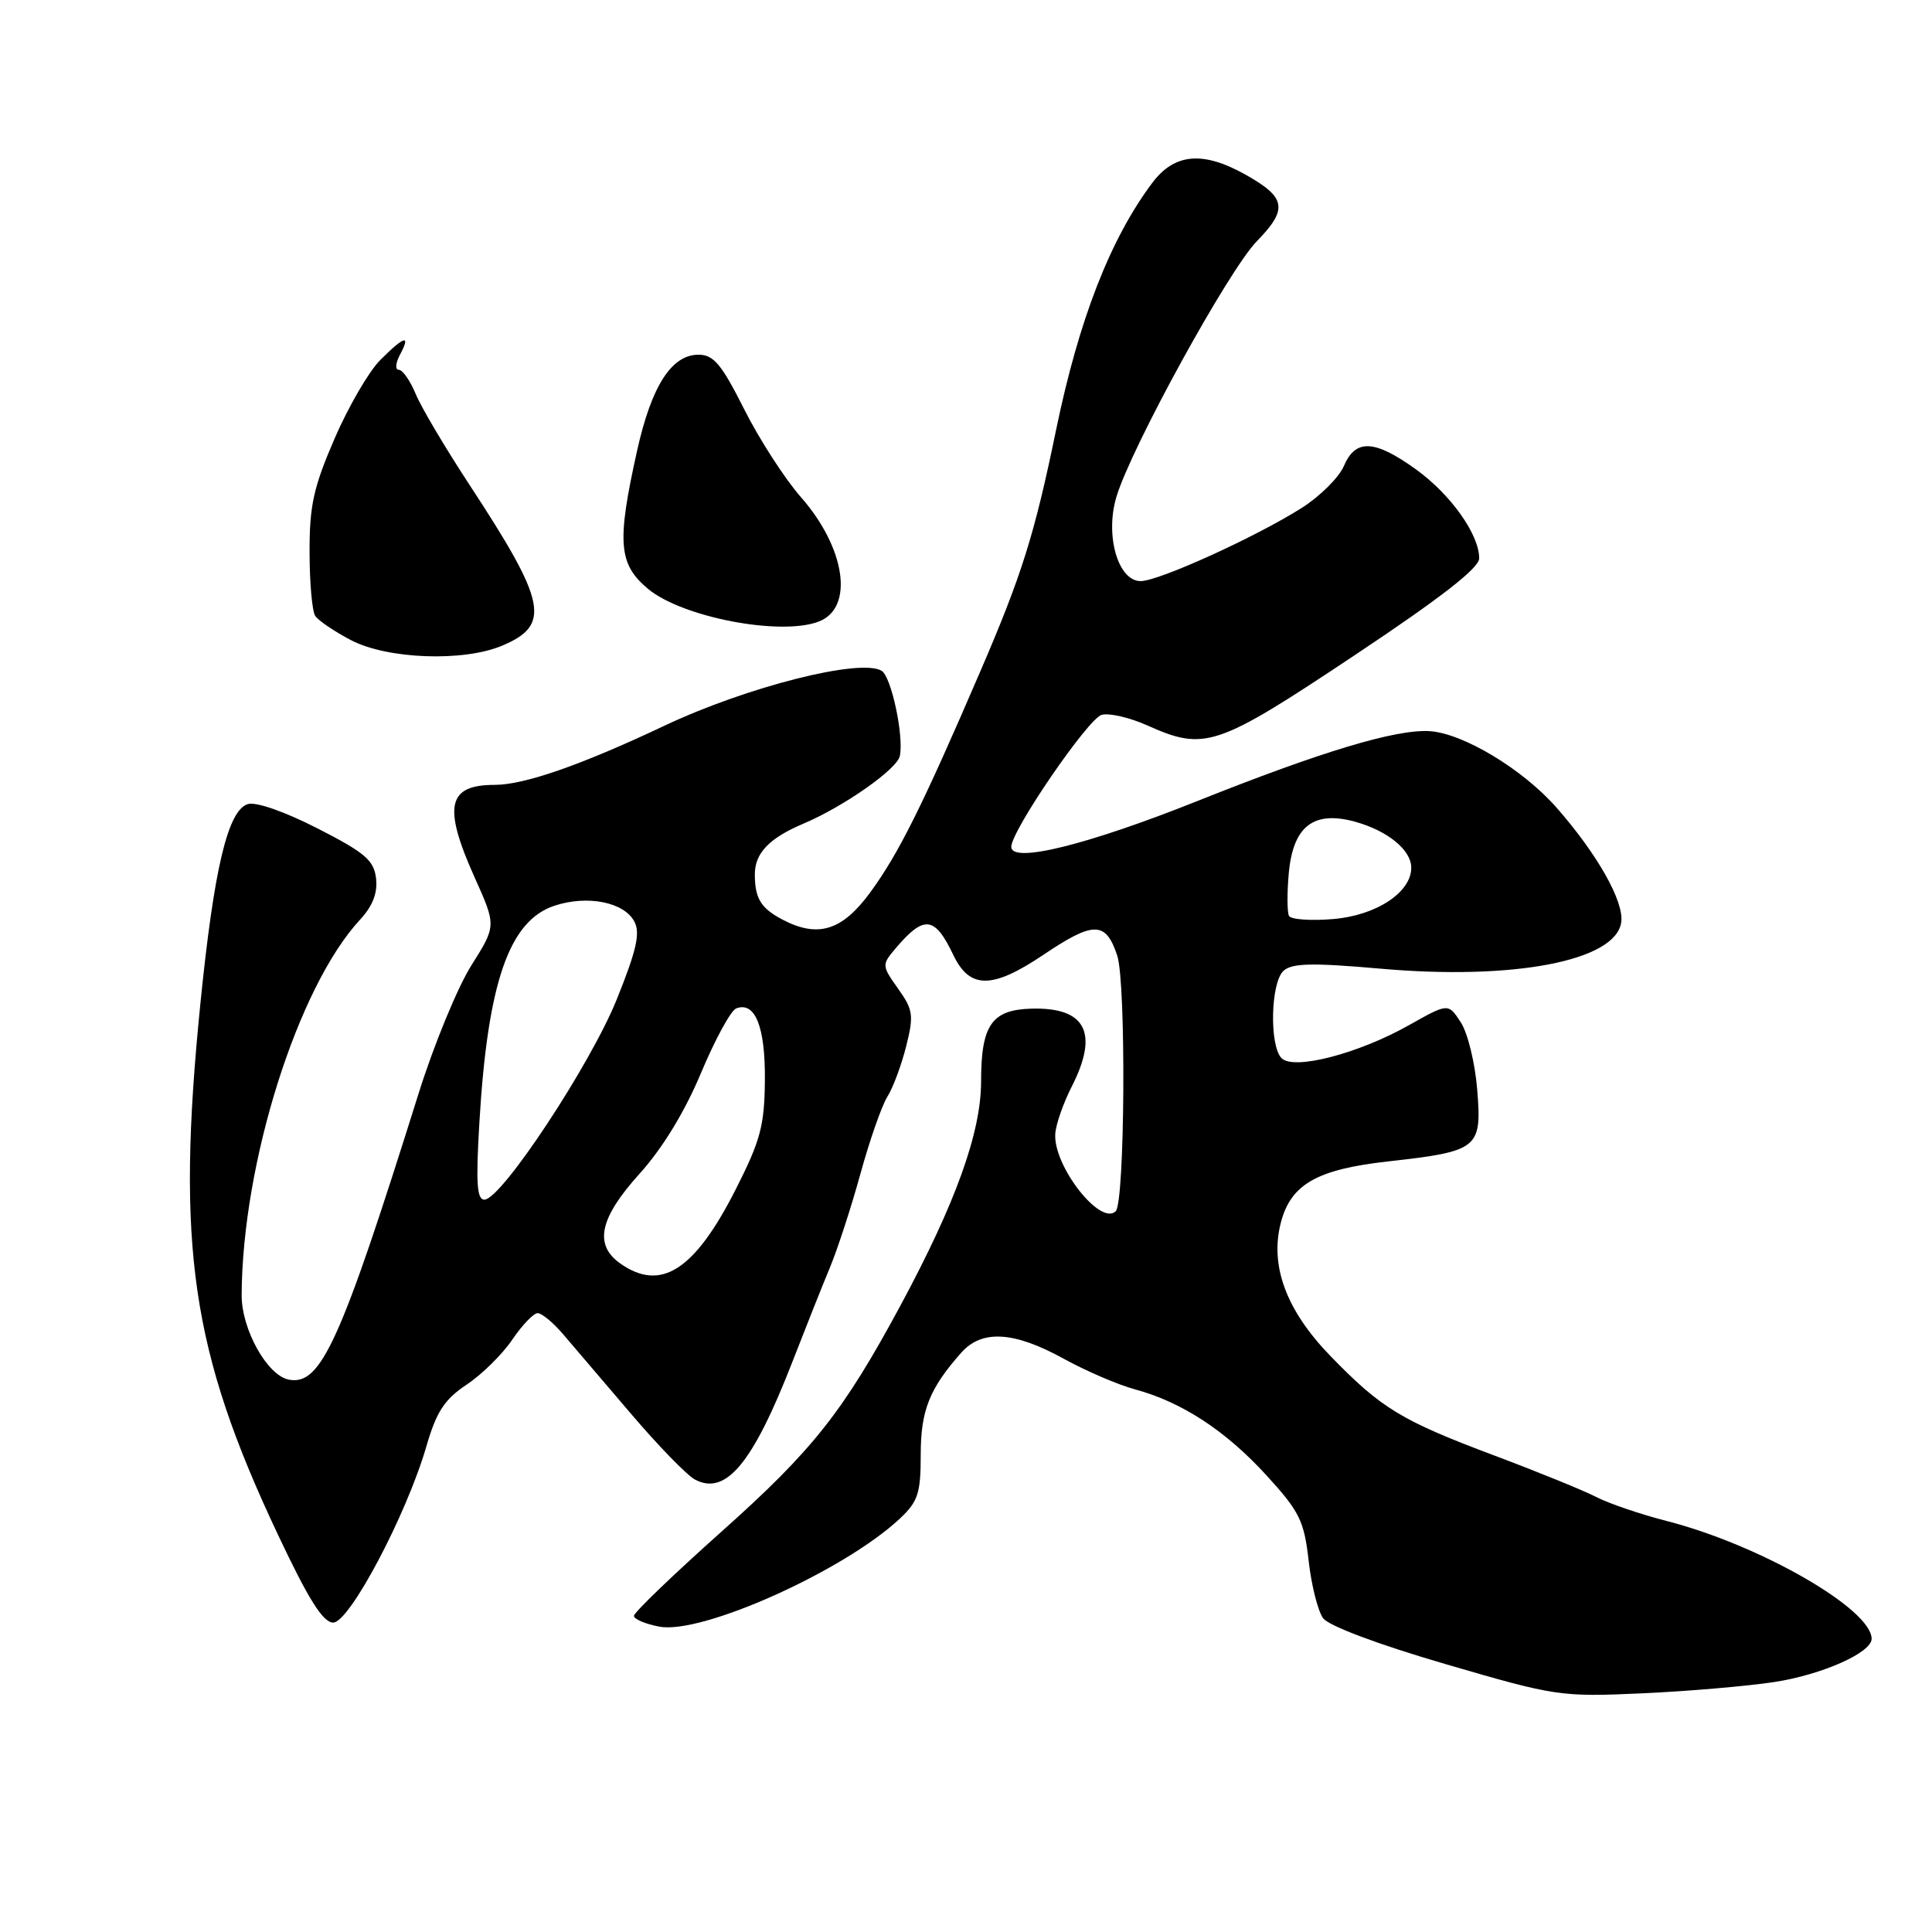 <?xml version="1.0" encoding="UTF-8" standalone="no"?>
<!DOCTYPE svg PUBLIC "-//W3C//DTD SVG 1.1//EN" "http://www.w3.org/Graphics/SVG/1.1/DTD/svg11.dtd" >
<svg xmlns="http://www.w3.org/2000/svg" xmlns:xlink="http://www.w3.org/1999/xlink" version="1.1" viewBox="0 0 256 256">
 <g >
 <path fill="currentColor"
d=" M 235.09 222.88 C 241.42 221.91 248.00 218.99 248.00 217.15 C 248.00 213.21 233.19 204.70 220.84 201.54 C 217.39 200.65 213.20 199.23 211.53 198.37 C 209.87 197.51 203.83 195.05 198.13 192.91 C 185.66 188.23 183.05 186.64 176.31 179.70 C 170.44 173.65 168.23 167.73 169.72 162.00 C 171.04 156.92 174.51 154.94 183.96 153.89 C 195.91 152.55 196.37 152.18 195.74 144.40 C 195.46 140.88 194.48 136.86 193.56 135.46 C 191.90 132.91 191.90 132.91 186.70 135.84 C 179.99 139.62 171.44 141.84 169.82 140.22 C 168.18 138.58 168.36 130.18 170.08 128.63 C 171.20 127.62 173.91 127.56 182.88 128.35 C 200.59 129.92 214.10 127.32 214.82 122.21 C 215.22 119.46 211.63 113.13 206.21 106.97 C 201.73 101.89 193.83 97.15 189.42 96.88 C 184.92 96.62 175.12 99.57 158.66 106.14 C 144.02 111.98 134.00 114.45 134.00 112.21 C 134.00 110.07 144.20 95.18 145.98 94.72 C 146.99 94.45 149.70 95.08 152.02 96.12 C 159.65 99.53 161.18 99.02 179.35 86.92 C 190.95 79.20 196.00 75.27 196.00 73.98 C 196.00 70.81 192.21 65.49 187.59 62.17 C 182.11 58.24 179.62 58.13 178.07 61.75 C 177.42 63.26 174.92 65.75 172.52 67.28 C 166.48 71.12 153.55 77.00 151.14 77.00 C 148.14 77.00 146.40 70.94 147.93 65.84 C 149.90 59.27 162.80 35.79 166.54 31.96 C 170.69 27.71 170.43 26.17 165.07 23.16 C 159.40 19.97 155.62 20.30 152.67 24.25 C 147.12 31.65 142.95 42.36 139.93 57.00 C 137.07 70.87 135.40 76.19 129.88 89.00 C 122.22 106.79 119.08 113.10 115.31 118.25 C 111.59 123.33 108.38 124.32 103.68 121.85 C 100.83 120.35 100.03 119.06 100.02 115.90 C 100.00 113.06 101.91 111.06 106.50 109.12 C 111.81 106.87 118.87 101.92 119.23 100.18 C 119.79 97.55 118.11 89.69 116.83 88.89 C 114.05 87.18 99.01 90.98 88.00 96.18 C 77.00 101.38 69.47 104.00 65.54 104.00 C 59.29 104.00 58.67 106.85 62.88 116.24 C 65.77 122.67 65.77 122.67 62.45 127.93 C 60.63 130.83 57.49 138.44 55.48 144.85 C 45.10 177.94 42.52 183.63 38.27 182.81 C 35.41 182.26 32.00 176.14 32.02 171.60 C 32.10 154.08 39.46 130.76 47.71 121.86 C 49.38 120.06 50.05 118.33 49.83 116.40 C 49.55 113.99 48.38 112.99 42.08 109.77 C 37.70 107.53 33.91 106.21 32.83 106.55 C 30.18 107.39 28.35 115.12 26.55 133.00 C 23.32 165.14 25.34 178.98 36.78 203.25 C 40.88 211.95 42.80 215.00 44.15 215.00 C 46.31 215.00 53.87 200.71 56.50 191.64 C 57.83 187.06 58.89 185.43 61.83 183.47 C 63.85 182.13 66.57 179.45 67.88 177.51 C 69.19 175.58 70.70 174.00 71.24 174.00 C 71.79 174.00 73.29 175.24 74.58 176.75 C 75.88 178.26 79.91 182.99 83.54 187.25 C 87.17 191.52 91.01 195.47 92.07 196.04 C 96.17 198.23 99.75 193.92 104.98 180.49 C 106.69 176.09 108.92 170.47 109.95 168.00 C 110.98 165.53 112.81 159.90 114.02 155.50 C 115.23 151.10 116.83 146.53 117.57 145.34 C 118.32 144.16 119.44 141.14 120.07 138.65 C 121.10 134.53 121.00 133.81 119.00 131.00 C 116.84 127.96 116.83 127.84 118.64 125.70 C 122.44 121.21 123.85 121.36 126.32 126.54 C 128.49 131.09 131.48 131.08 138.28 126.50 C 144.92 122.03 146.53 122.05 148.04 126.63 C 149.23 130.23 149.06 159.27 147.84 160.49 C 145.82 162.51 139.54 154.47 139.83 150.23 C 139.91 148.98 140.89 146.18 141.99 144.02 C 145.64 136.87 143.89 133.46 136.70 133.65 C 131.41 133.79 130.00 135.81 130.00 143.27 C 130.00 150.05 126.65 159.37 119.31 173.00 C 111.71 187.09 107.71 192.15 95.59 202.96 C 89.22 208.65 84.00 213.66 84.00 214.11 C 84.00 214.55 85.52 215.19 87.37 215.54 C 93.02 216.60 111.88 208.12 119.25 201.21 C 121.64 198.96 122.00 197.87 122.00 192.78 C 122.00 186.90 123.14 184.02 127.36 179.25 C 130.10 176.15 134.34 176.40 140.93 180.03 C 143.91 181.67 148.19 183.51 150.43 184.11 C 156.60 185.78 162.42 189.58 167.83 195.51 C 172.19 200.28 172.80 201.51 173.40 206.78 C 173.76 210.04 174.63 213.48 175.32 214.42 C 176.06 215.44 182.62 217.90 191.53 220.50 C 206.12 224.76 206.78 224.86 217.50 224.38 C 223.55 224.11 231.47 223.43 235.09 222.88 Z  M 66.50 85.57 C 73.06 82.82 72.45 79.84 62.15 64.15 C 59.00 59.34 55.81 53.97 55.08 52.20 C 54.35 50.44 53.35 49.00 52.84 49.00 C 52.34 49.00 52.41 48.10 53.00 47.00 C 54.47 44.26 53.60 44.49 50.38 47.71 C 48.88 49.21 46.16 53.89 44.33 58.12 C 41.55 64.54 41.00 67.01 41.02 73.15 C 41.02 77.19 41.36 81.00 41.77 81.61 C 42.17 82.22 44.30 83.67 46.50 84.82 C 51.32 87.34 61.35 87.72 66.50 85.57 Z  M 108.49 82.36 C 113.20 80.56 112.06 72.63 106.13 65.88 C 104.01 63.47 100.63 58.24 98.62 54.25 C 95.61 48.26 94.56 47.00 92.56 47.00 C 88.98 47.00 86.33 51.14 84.42 59.71 C 81.71 71.89 81.94 74.75 85.87 78.03 C 90.39 81.80 103.44 84.30 108.49 82.36 Z  M 82.22 167.44 C 78.67 164.95 79.41 161.43 84.75 155.52 C 87.78 152.16 90.73 147.33 92.88 142.19 C 94.74 137.75 96.84 133.89 97.55 133.62 C 100.06 132.66 101.42 136.06 101.35 143.15 C 101.30 149.15 100.77 151.13 97.48 157.61 C 92.04 168.33 87.58 171.20 82.22 167.44 Z  M 63.52 148.75 C 64.62 130.18 67.46 121.99 73.48 120.01 C 77.84 118.57 82.68 119.53 84.05 122.10 C 84.86 123.61 84.36 125.88 81.75 132.36 C 78.29 140.99 66.48 158.89 64.20 158.96 C 63.19 158.99 63.04 156.80 63.52 148.75 Z  M 170.80 121.36 C 170.55 120.89 170.53 118.34 170.77 115.70 C 171.34 109.48 174.05 107.37 179.55 108.88 C 183.88 110.08 187.00 112.63 187.00 114.98 C 187.00 118.25 182.35 121.31 176.64 121.78 C 173.68 122.03 171.05 121.84 170.80 121.36 Z "/>
</g>
</svg>